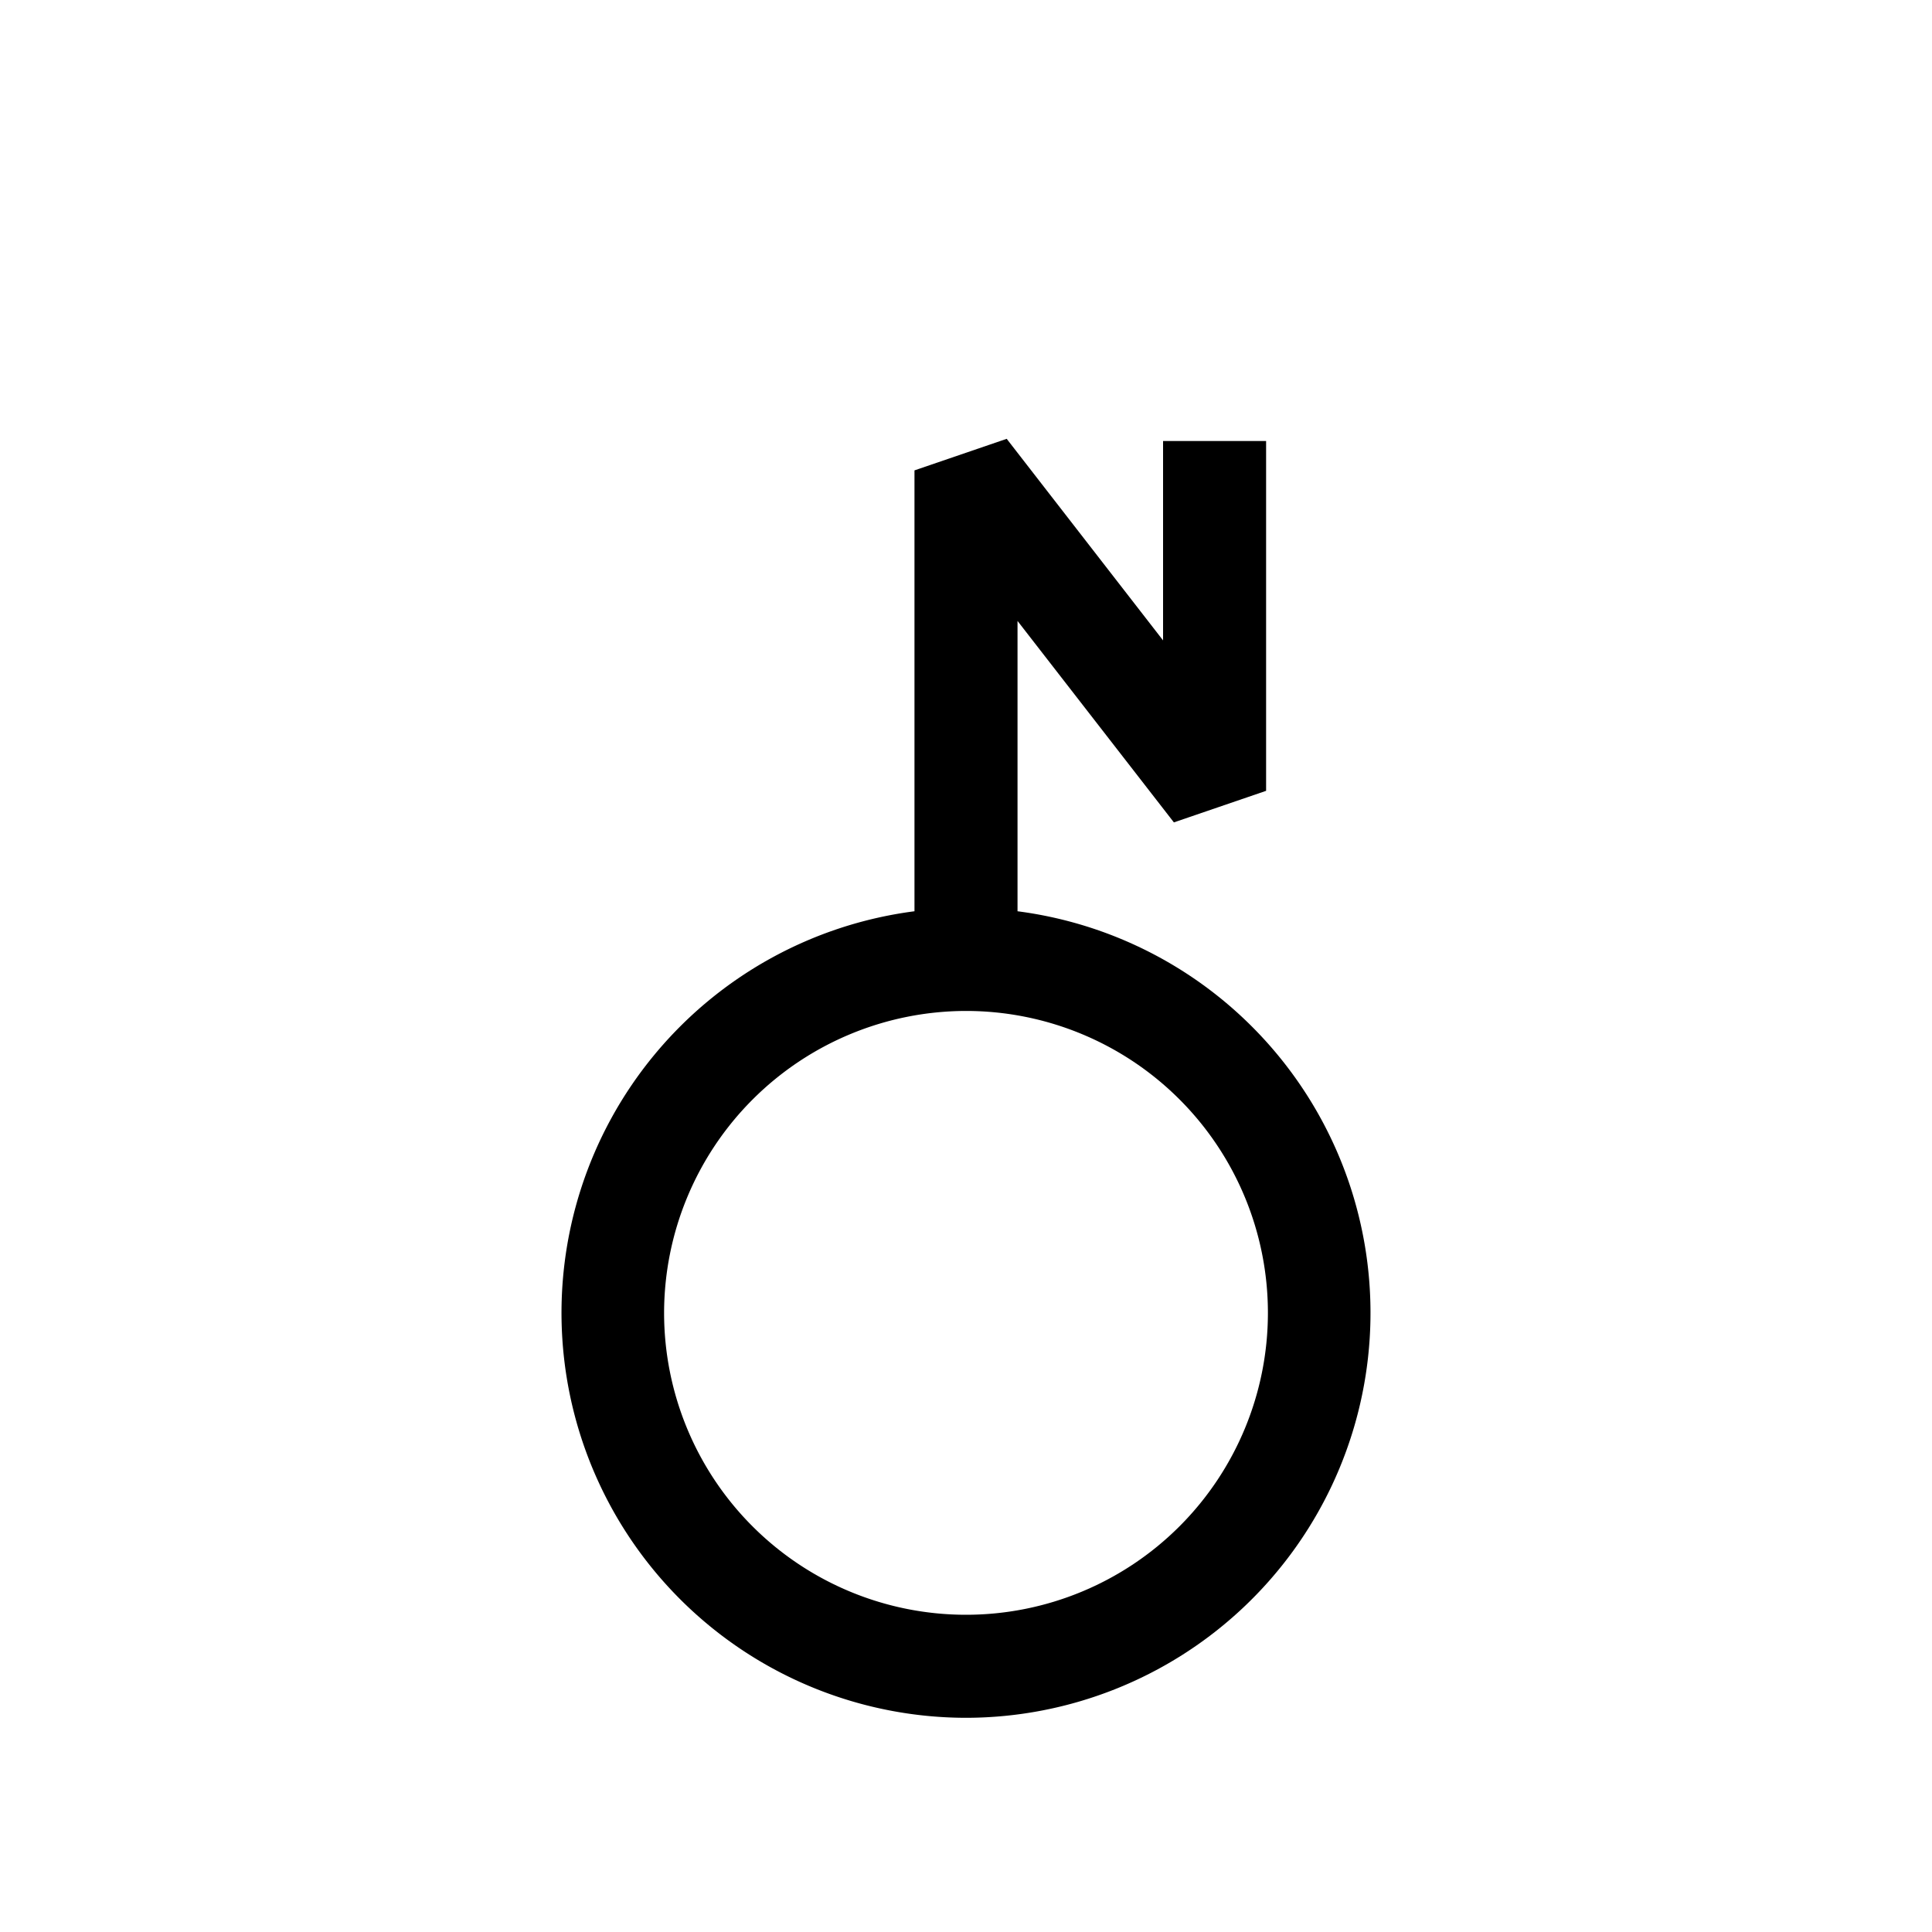 <svg xmlns="http://www.w3.org/2000/svg" viewBox="0 0 150 150"><title>Nessus-bold</title><g id="Contra-Parallels"><path d="M75,133.37a31.44,31.44,0,0,0,4-62.62V48.21L91.14,63.85,98.3,61.4V34.24h-8V49.72L78.16,34.07,71,36.52V70.75a31.44,31.44,0,0,0,4,62.62Zm0-54.88a23.44,23.44,0,1,1-23.44,23.44A23.47,23.47,0,0,1,75,78.49Z"/></g></svg>